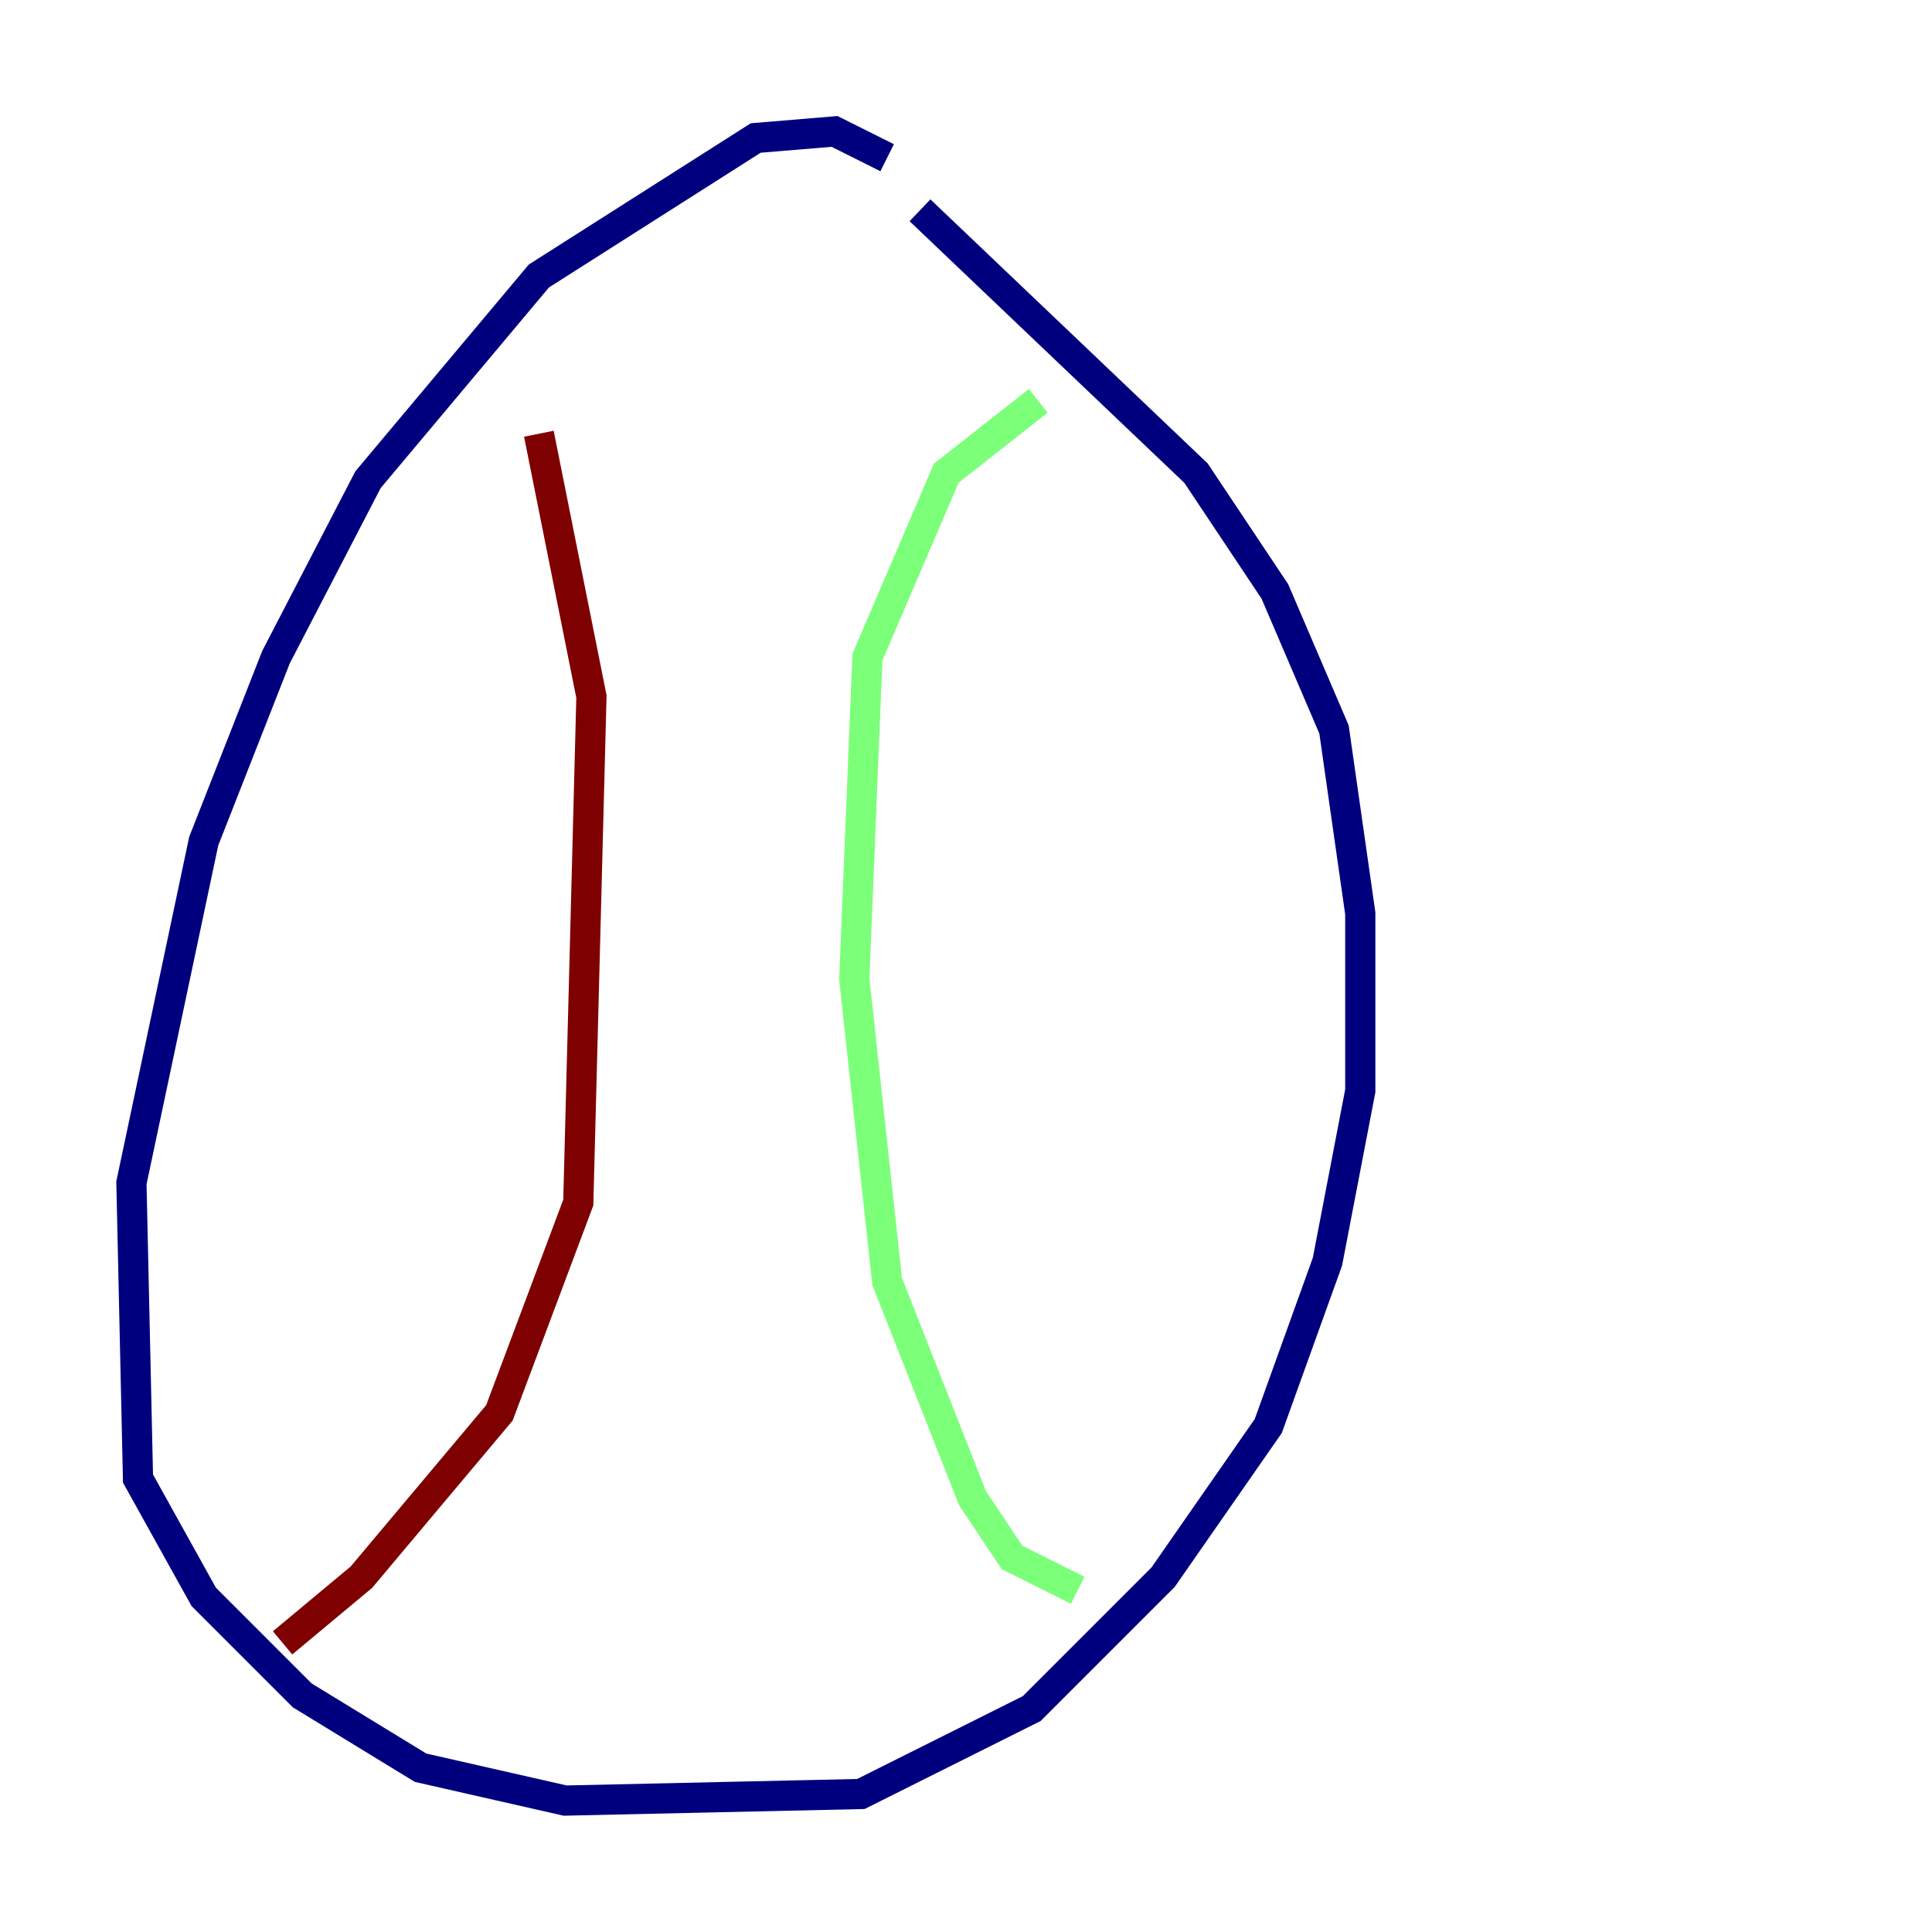 <?xml version="1.0" encoding="utf-8" ?>
<svg baseProfile="tiny" height="128" version="1.2" viewBox="0,0,128,128" width="128" xmlns="http://www.w3.org/2000/svg" xmlns:ev="http://www.w3.org/2001/xml-events" xmlns:xlink="http://www.w3.org/1999/xlink"><defs /><polyline fill="none" points="58.776,10.449 55.292,8.707 50.068,9.143 35.701,18.286 24.381,31.782 18.286,43.537 13.497,55.728 8.707,78.367 9.143,97.959 13.497,105.796 20.027,112.326 27.864,117.116 37.442,119.293 57.034,118.857 68.354,113.197 77.061,104.49 84.027,94.476 87.946,83.592 90.122,72.272 90.122,60.517 88.381,48.327 84.463,39.184 79.238,31.347 60.952,13.932" stroke="#00007f" stroke-width="2" /><polyline fill="none" points="71.401,105.361 67.048,103.184 64.435,99.265 58.776,84.898 56.599,64.871 57.469,43.537 62.694,31.347 68.789,26.558" stroke="#7cff79" stroke-width="2" /><polyline fill="none" points="18.721,108.844 23.946,104.49 33.088,93.605 38.313,79.674 39.184,46.15 35.701,28.735" stroke="#7f0000" stroke-width="2" /></svg>